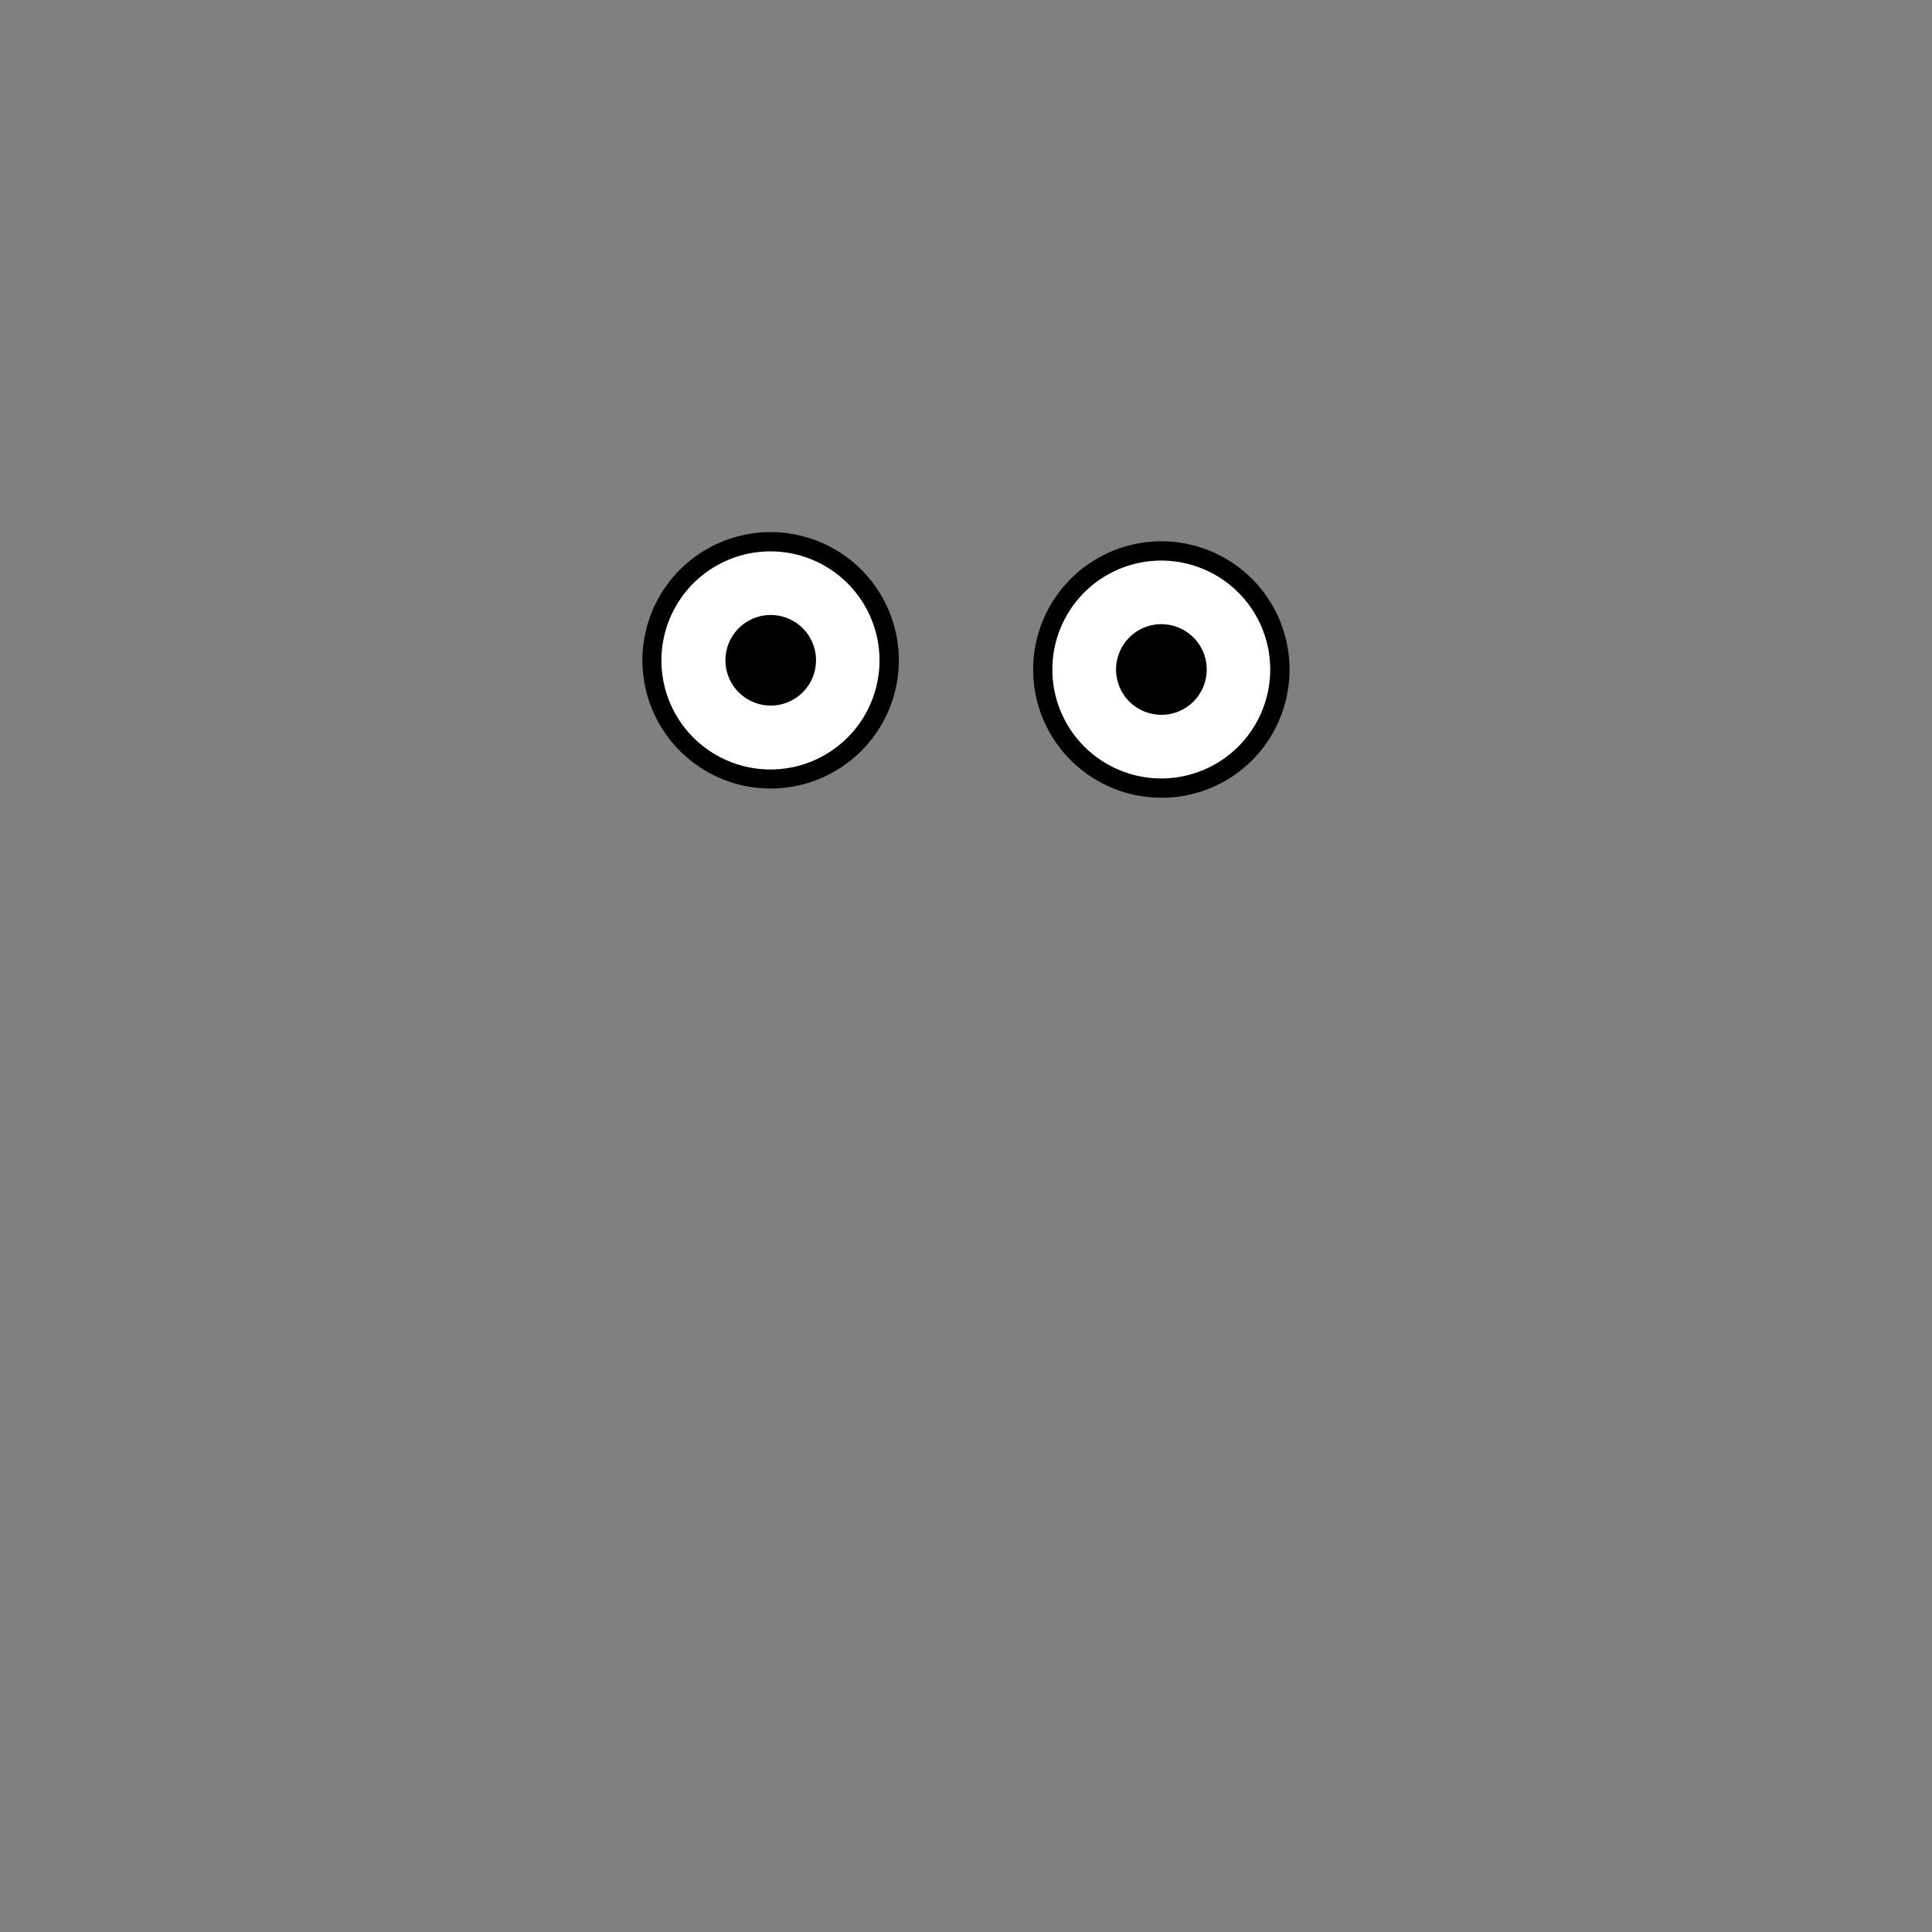 <svg id="图层_1" data-name="图层 1" xmlns="http://www.w3.org/2000/svg" viewBox="0 0 500 500"><rect x="0" y="0" width="500" height="500" fill="#808080" stroke="none"/><defs><style>.cls-1{fill:#fff;}</style></defs><title>画板 1 副本 64</title><path class="cls-1" d="M329.56,183.26a30.68,30.68,0,1,1-19-39A30.67,30.67,0,0,1,329.56,183.26Z"/><path d="M300.56,206.45a33.18,33.18,0,1,1,31.37-22.38A33,33,0,0,1,300.56,206.45Zm0-61.37a28.19,28.19,0,1,0,9.17,1.54A28.18,28.18,0,0,0,300.56,145.08Z"/><path d="M304.37,162.18a11.7,11.7,0,0,0-14.89,7.27,11.71,11.71,0,0,0,7.26,14.9,11.87,11.87,0,0,0,3.82.64,11.72,11.72,0,0,0,3.81-22.81Z"/><path class="cls-1" d="M228.45,180.88a30.68,30.68,0,1,1-19-39A30.68,30.68,0,0,1,228.45,180.88Z"/><path d="M199.44,204.07a33.18,33.18,0,1,1,31.37-22.38A33.22,33.22,0,0,1,199.44,204.07Zm0-61.37a28.22,28.22,0,1,0,9.18,1.55A28.18,28.18,0,0,0,199.44,142.7Z"/><path d="M210,165.75a11.66,11.66,0,0,0-6.72-5.95,11.87,11.87,0,0,0-3.82-.64A11.72,11.72,0,1,0,210,165.75Z"/></svg>